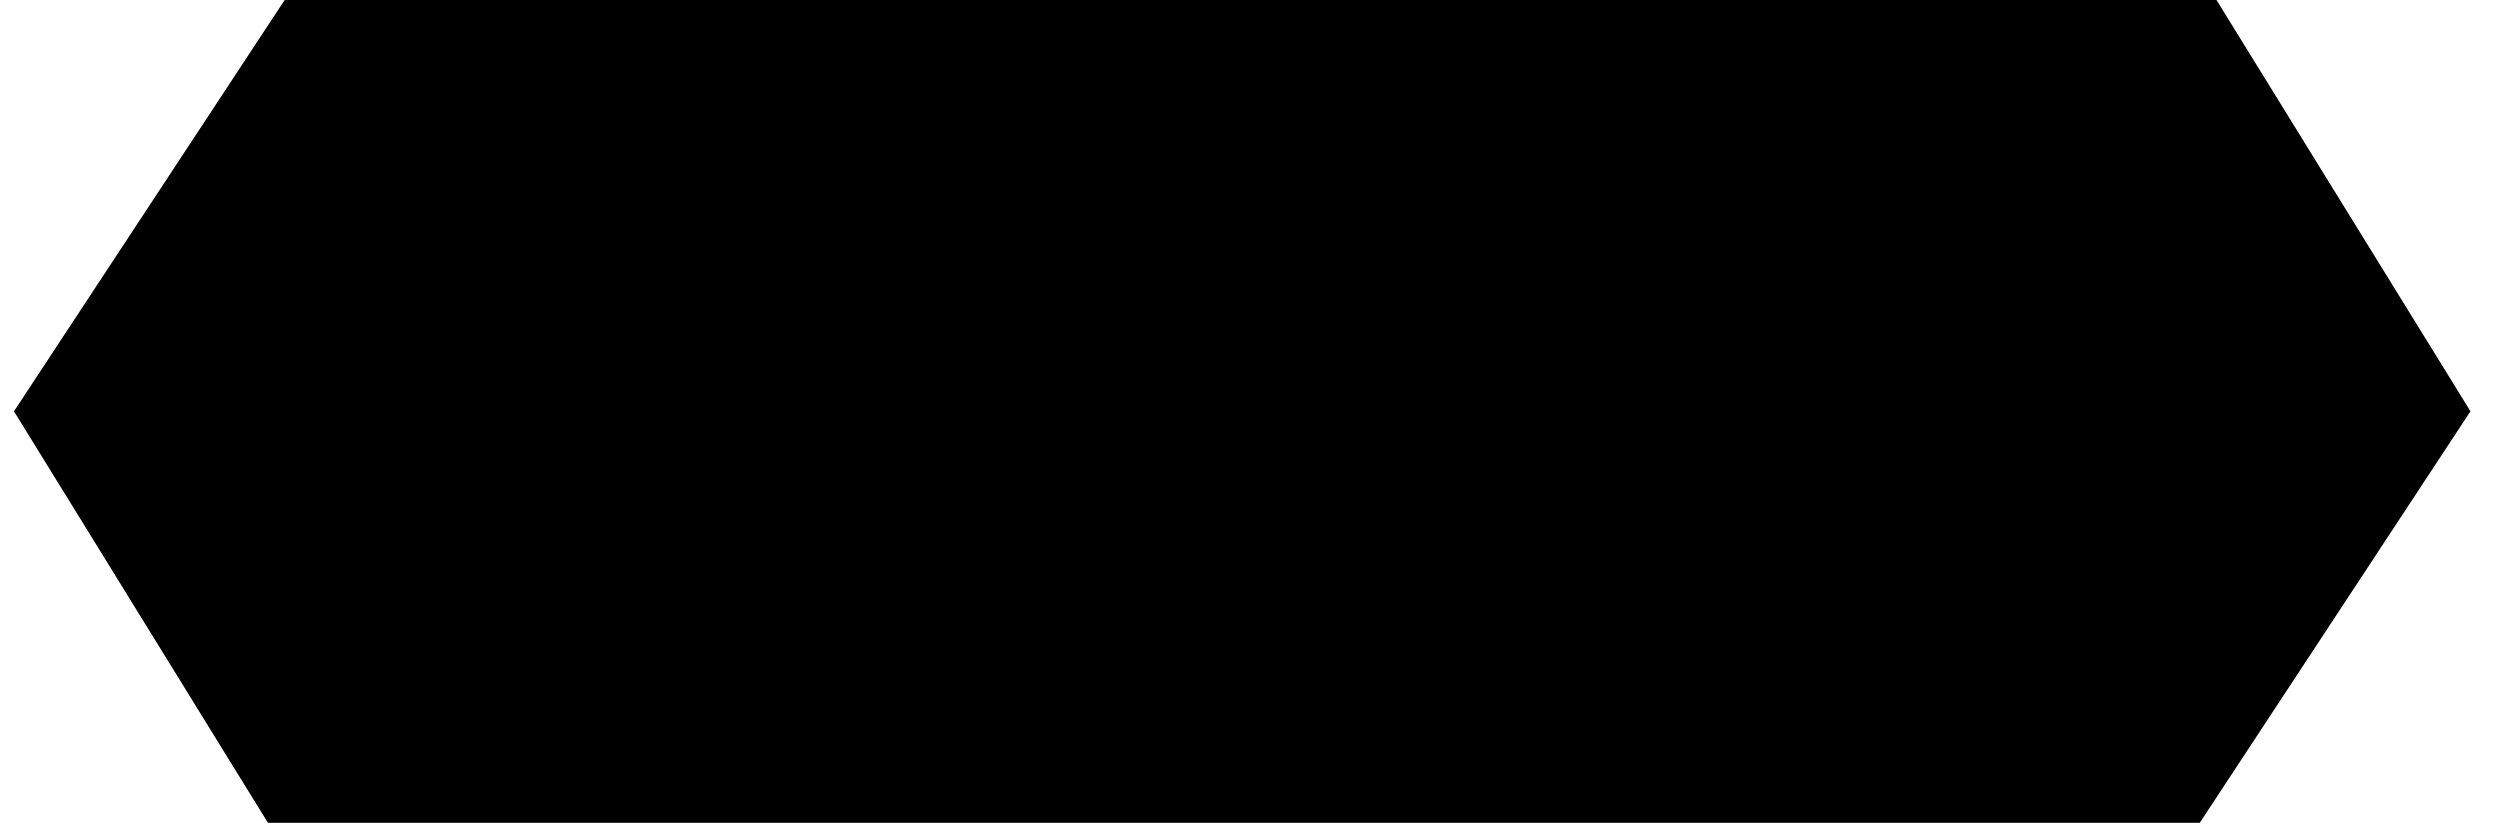 <?xml version="1.0" encoding="utf-8"?>
<!-- Generator: Adobe Illustrator 15.0.0, SVG Export Plug-In . SVG Version: 6.00 Build 0)  -->
<!DOCTYPE svg PUBLIC "-//W3C//DTD SVG 1.1//EN" "http://www.w3.org/Graphics/SVG/1.1/DTD/svg11.dtd">
<svg version="1.1" id="Layer_1" xmlns="http://www.w3.org/2000/svg" xmlns:xlink="http://www.w3.org/1999/xlink" x="0px" y="0px"
	 width="357.75px" height="120px" viewBox="-129.726 -9.316 357.75 120" enable-background="new -129.726 -9.316 357.75 120"
	 xml:space="preserve">
<polygon points="187.455,-9.316 126.078,-9.316 112.372,-9.316 -13.908,-9.316 -33.446,-9.316 -88.991,-9.316 -127.726,49.542 
	-91.386,108.426 -38.534,108.426 -16.301,108.426 109.977,108.426 120.993,108.426 185.062,108.426 223.797,49.54 "/>
</svg>
